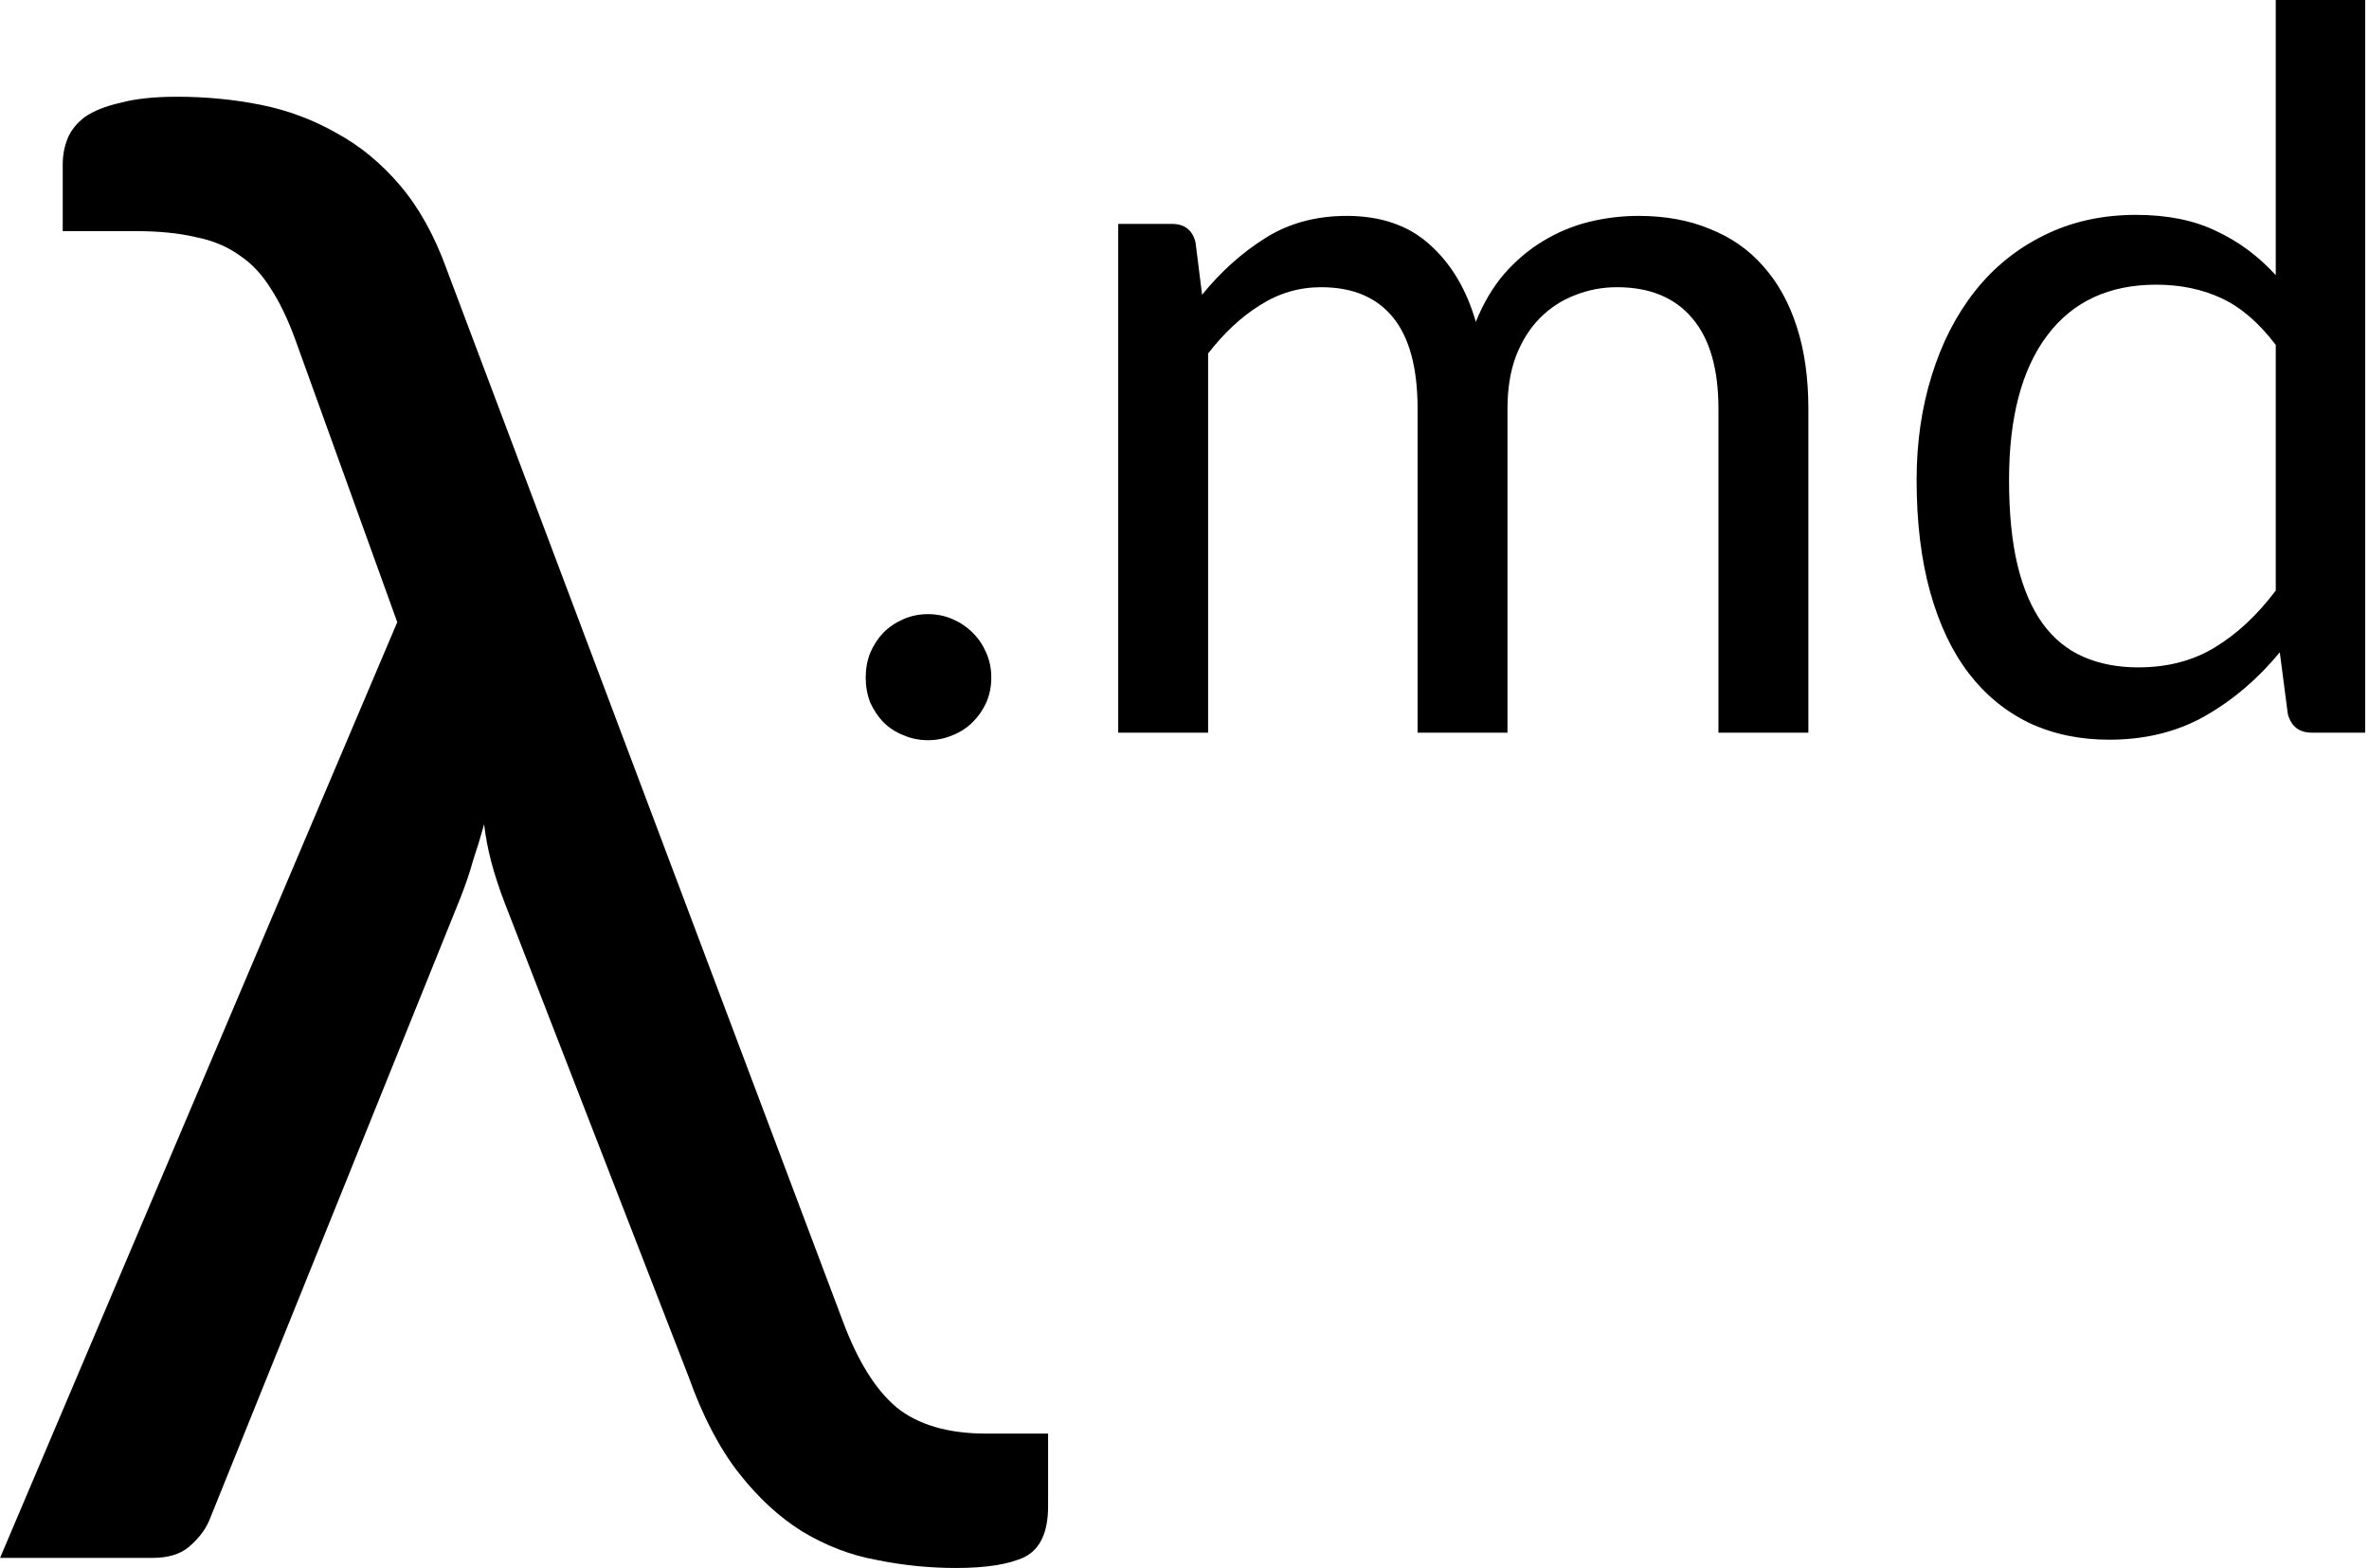 <?xml version="1.0" encoding="UTF-8" standalone="no"?>
<svg
   xmlns:dc="http://purl.org/dc/elements/1.1/"
   xmlns:cc="http://creativecommons.org/ns#"
   xmlns:rdf="http://www.w3.org/1999/02/22-rdf-syntax-ns#"
   xmlns:svg="http://www.w3.org/2000/svg"
   xmlns="http://www.w3.org/2000/svg"
   version="1.1"
   id="svg2"
   viewBox="0 0 35.428 23.453"
   height="23.453"
   width="35.428">
  <defs
     id="defs4" />
  <g
     transform="translate(-124.236,-276.388)"
     id="layer1">
    <g
       id="flowRoot4178"
       style="font-style:normal;font-variant:normal;font-weight:normal;font-stretch:normal;font-size:30.229px;line-height:125%;font-family:Lato;-inkscape-font-specification:Lato;text-align:start;letter-spacing:0px;word-spacing:0px;writing-mode:lr-tb;text-anchor:start;fill:#000000;fill-opacity:1;stroke:none;stroke-width:1px;stroke-linecap:butt;stroke-linejoin:miter;stroke-opacity:1"
       transform="translate(6.429,-23.75)">
      <path
         id="path4288"
         style="font-style:normal;font-variant:normal;font-weight:normal;font-stretch:normal;font-family:Lato;-inkscape-font-specification:Lato"
         d="M 123.748,309.444 L 122.221,305.212 Q 122.055,304.759 121.858,304.457 Q 121.662,304.139 121.39,303.958 Q 121.118,303.761 120.74,303.686 Q 120.362,303.595 119.833,303.595 L 118.745,303.595 L 118.745,302.598 Q 118.745,302.386 118.82,302.205 Q 118.896,302.023 119.077,301.887 Q 119.274,301.751 119.606,301.676 Q 119.939,301.585 120.453,301.585 Q 121.103,301.585 121.707,301.706 Q 122.312,301.827 122.841,302.129 Q 123.37,302.416 123.793,302.915 Q 124.216,303.414 124.488,304.169 L 130.413,319.904 Q 130.746,320.795 131.214,321.188 Q 131.698,321.581 132.559,321.581 L 133.481,321.581 L 133.481,322.669 Q 133.481,323.244 133.134,323.425 Q 132.786,323.591 132.106,323.591 Q 131.501,323.591 130.912,323.47 Q 130.337,323.365 129.808,323.047 Q 129.295,322.73 128.856,322.171 Q 128.418,321.611 128.101,320.72 L 125.35,313.631 Q 125.229,313.314 125.153,313.026 Q 125.078,312.739 125.047,312.467 Q 124.972,312.739 124.881,313.011 Q 124.806,313.283 124.685,313.586 L 120.936,322.881 Q 120.846,323.093 120.634,323.274 Q 120.438,323.44 120.09,323.44 L 117.808,323.44 L 123.748,309.444 Z" />
    </g>
    <g
       id="flowRoot4186"
       style="font-style:normal;font-variant:normal;font-weight:normal;font-stretch:normal;font-size:30.229px;line-height:125%;font-family:Lato;-inkscape-font-specification:Lato;text-align:start;letter-spacing:0px;word-spacing:0px;writing-mode:lr-tb;text-anchor:start;fill:#000000;fill-opacity:1;stroke:none;stroke-width:1px;stroke-linecap:butt;stroke-linejoin:miter;stroke-opacity:1"
       transform="matrix(0.497,0,0,0.497,81.343,126.775)" />
    <g
       id="flowRoot4194"
       style="font-style:normal;font-variant:normal;font-weight:normal;font-stretch:normal;font-size:30.229px;line-height:125%;font-family:Lato;-inkscape-font-specification:Lato;text-align:start;letter-spacing:0px;word-spacing:0px;writing-mode:lr-tb;text-anchor:start;fill:#000000;fill-opacity:1;stroke:none;stroke-width:1px;stroke-linecap:butt;stroke-linejoin:miter;stroke-opacity:1"
       transform="matrix(0.497,0,0,0.497,78.129,126.597)">
      <path
         id="path4292"
         style="font-style:normal;font-variant:normal;font-weight:normal;font-stretch:normal;font-family:Lato;-inkscape-font-specification:Lato"
         d="M 118.82,321.778 Q 118.82,321.385 118.956,321.037 Q 119.107,320.689 119.349,320.433 Q 119.606,320.176 119.954,320.024 Q 120.301,319.873 120.694,319.873 Q 121.087,319.873 121.435,320.024 Q 121.783,320.176 122.04,320.433 Q 122.297,320.689 122.448,321.037 Q 122.599,321.385 122.599,321.778 Q 122.599,322.186 122.448,322.533 Q 122.297,322.866 122.04,323.123 Q 121.783,323.38 121.435,323.516 Q 121.087,323.667 120.694,323.667 Q 120.301,323.667 119.954,323.516 Q 119.606,323.38 119.349,323.123 Q 119.107,322.866 118.956,322.533 Q 118.82,322.186 118.82,321.778 Z" />
      <path
         id="path4294"
         style="font-style:normal;font-variant:normal;font-weight:normal;font-stretch:normal;font-family:Lato;-inkscape-font-specification:Lato"
         d="M 126.418,323.44 L 126.418,308.129 L 128.035,308.129 Q 128.609,308.129 128.745,308.689 L 128.942,310.261 Q 129.788,309.218 130.846,308.553 Q 131.904,307.888 133.295,307.888 Q 134.836,307.888 135.789,308.749 Q 136.756,309.611 137.179,311.077 Q 137.512,310.245 138.025,309.641 Q 138.554,309.036 139.204,308.643 Q 139.854,308.25 140.58,308.069 Q 141.32,307.888 142.076,307.888 Q 143.285,307.888 144.222,308.281 Q 145.175,308.658 145.824,309.399 Q 146.489,310.14 146.837,311.228 Q 147.185,312.301 147.185,313.691 L 147.185,323.44 L 144.479,323.44 L 144.479,313.691 Q 144.479,311.893 143.693,310.971 Q 142.907,310.034 141.426,310.034 Q 140.761,310.034 140.157,310.276 Q 139.567,310.502 139.114,310.956 Q 138.66,311.409 138.388,312.104 Q 138.131,312.785 138.131,313.691 L 138.131,323.44 L 135.426,323.44 L 135.426,313.691 Q 135.426,311.848 134.685,310.941 Q 133.945,310.034 132.524,310.034 Q 131.526,310.034 130.68,310.578 Q 129.833,311.107 129.123,312.029 L 129.123,323.44 L 126.418,323.44 Z" />
      <path
         id="path4296"
         style="font-style:normal;font-variant:normal;font-weight:normal;font-stretch:normal;font-family:Lato;-inkscape-font-specification:Lato"
         d="M 162.337,323.44 Q 161.763,323.44 161.612,322.881 L 161.37,321.022 Q 160.388,322.216 159.118,322.941 Q 157.864,323.652 156.231,323.652 Q 154.916,323.652 153.843,323.153 Q 152.77,322.639 152.014,321.657 Q 151.259,320.674 150.85,319.208 Q 150.442,317.742 150.442,315.838 Q 150.442,314.145 150.896,312.694 Q 151.349,311.228 152.196,310.155 Q 153.042,309.082 154.266,308.477 Q 155.506,307.857 157.047,307.857 Q 158.453,307.857 159.451,308.341 Q 160.463,308.81 161.249,309.671 L 161.249,301.177 L 163.94,301.177 L 163.94,323.44 L 162.337,323.44 Z M 157.108,321.475 Q 158.438,321.475 159.42,320.871 Q 160.418,320.266 161.249,319.163 L 161.249,311.772 Q 160.493,310.774 159.617,310.366 Q 158.74,309.958 157.652,309.958 Q 155.521,309.958 154.372,311.485 Q 153.223,313.011 153.223,315.838 Q 153.223,317.334 153.48,318.407 Q 153.737,319.465 154.236,320.16 Q 154.735,320.841 155.46,321.158 Q 156.186,321.475 157.108,321.475 Z" />
    </g>
  </g>
</svg>
